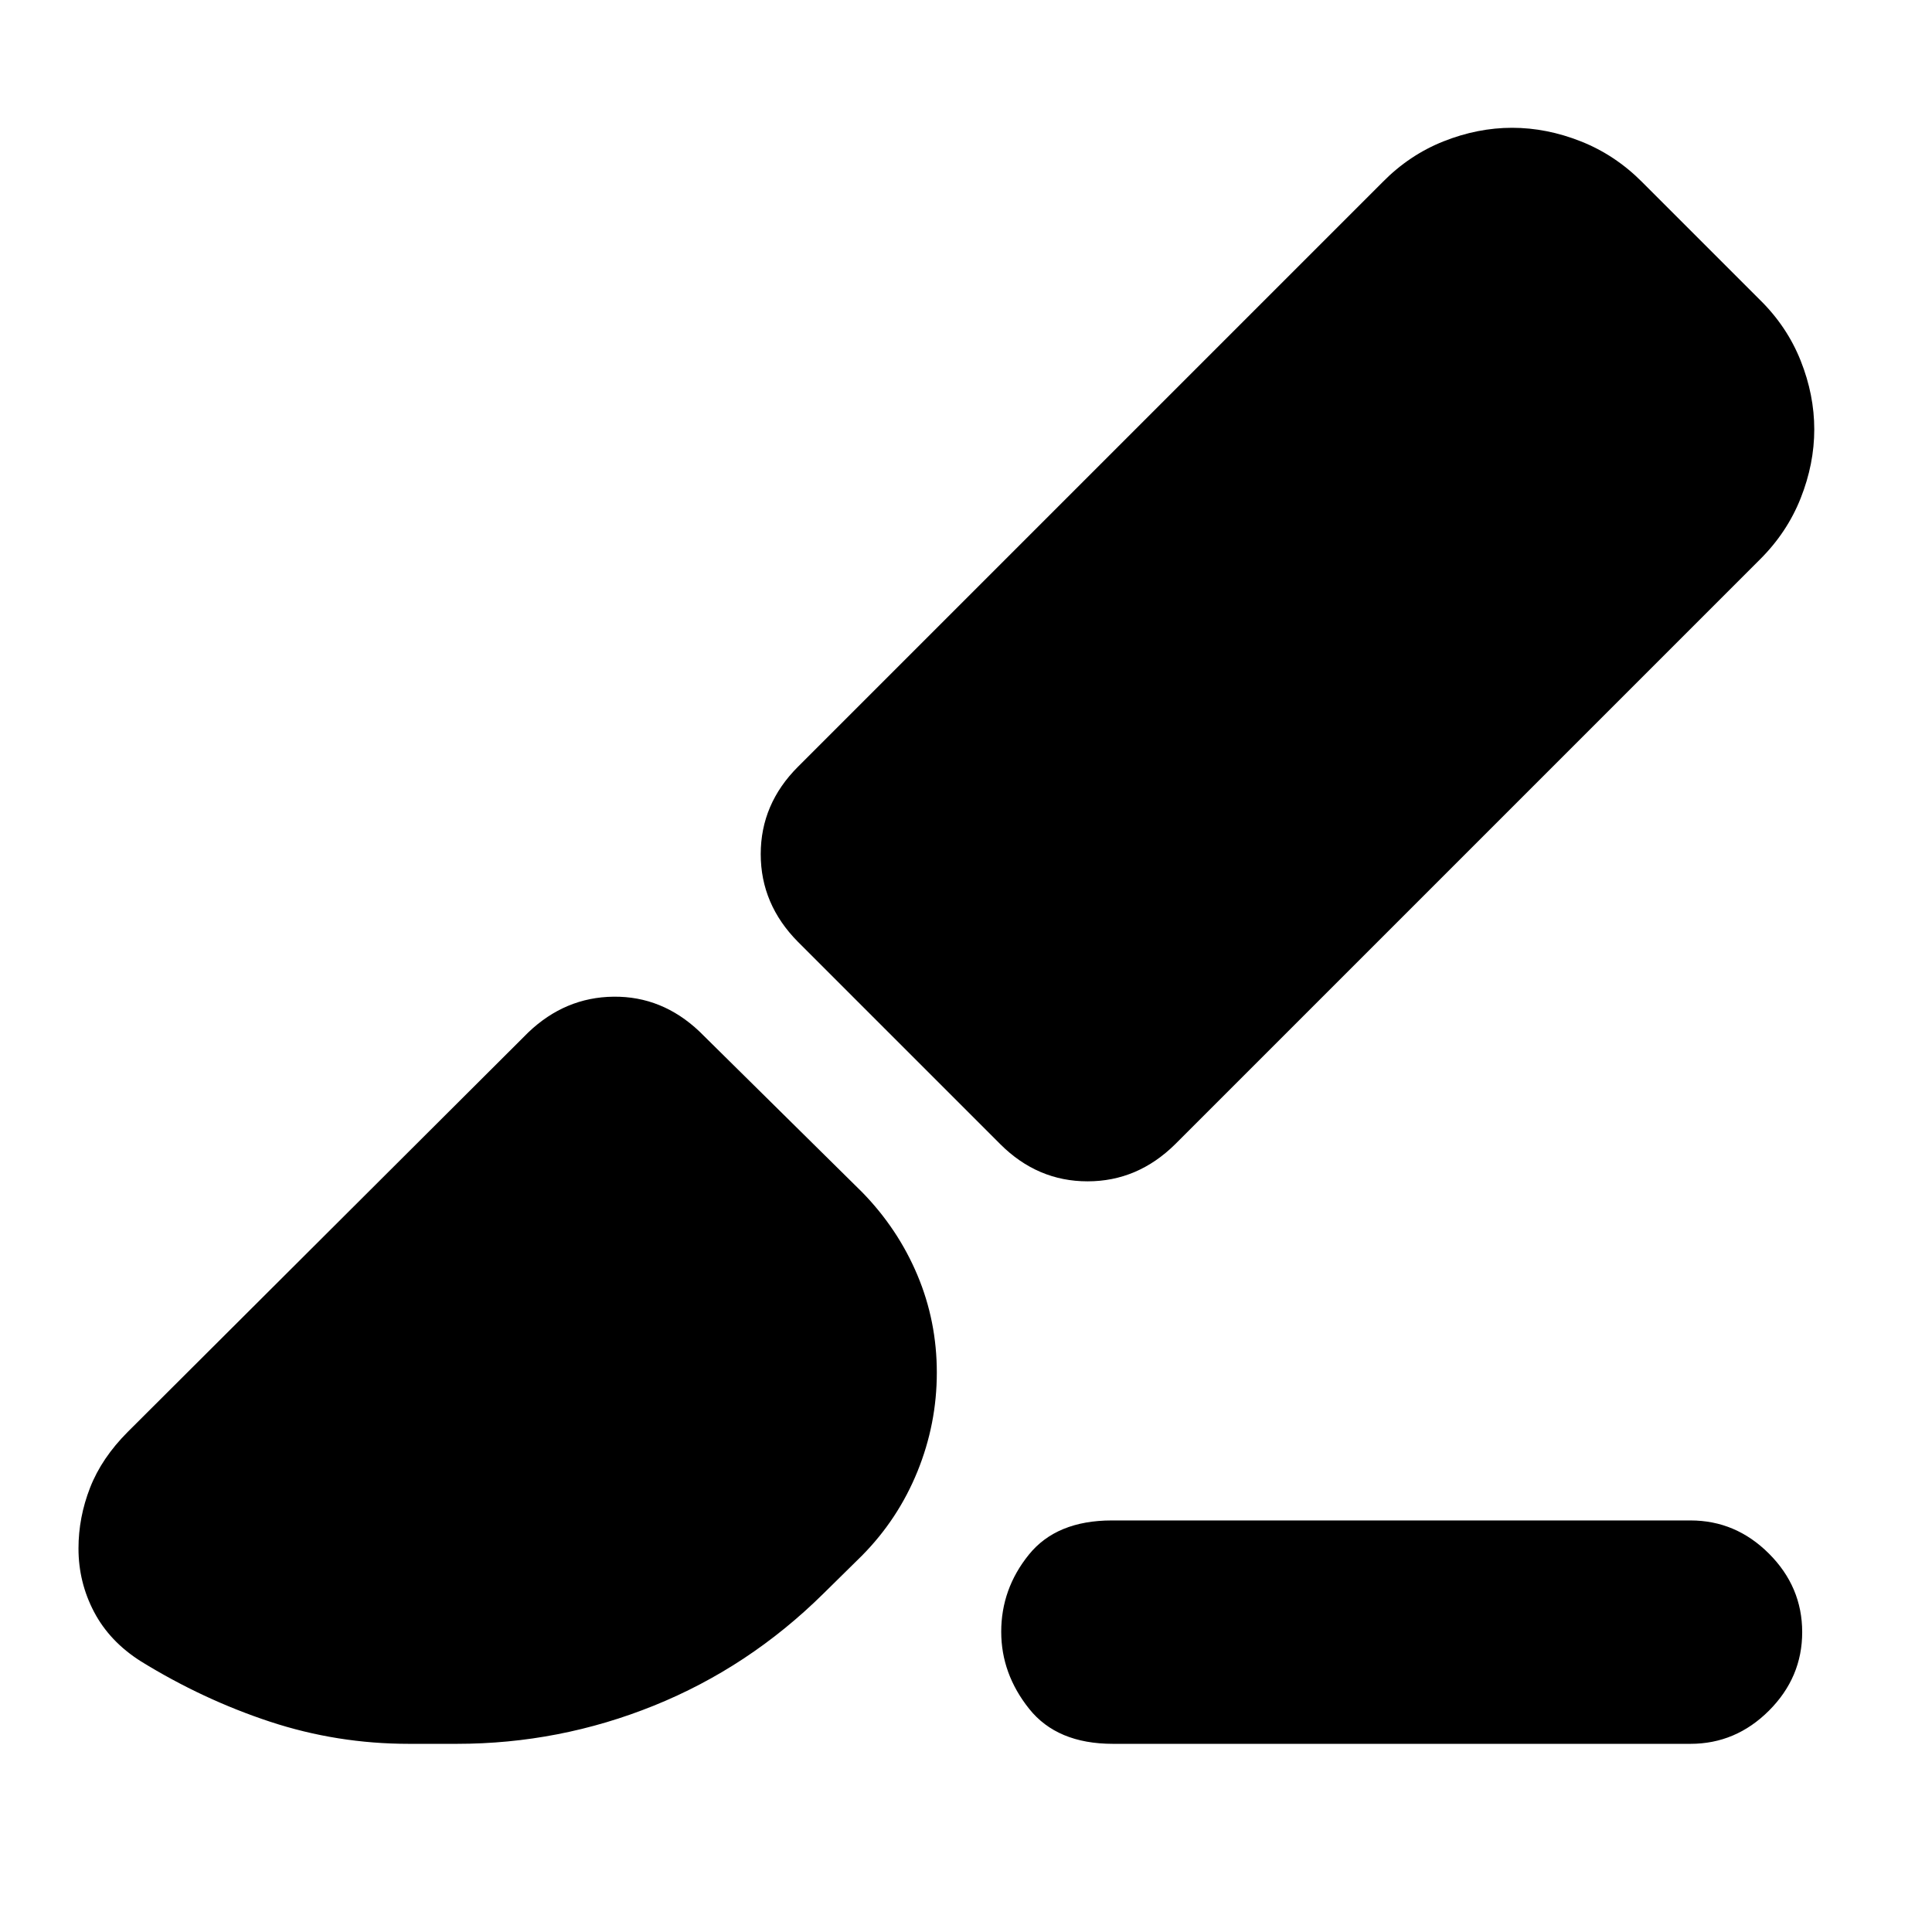 <svg xmlns="http://www.w3.org/2000/svg" height="24" viewBox="0 -960 960 960" width="24"><path d="M840-93.5H553q-27.75 0-41.62-17.4-13.88-17.4-13.88-38.28 0-21.32 13.73-38.32t41.27-17H840q22.5 0 39 16.5t16.5 39q0 22.5-16.5 39t-39 16.5ZM409-168q-37 36.5-84.04 55.5-47.04 19-97.96 19h-23.83q-35.65 0-69-11-33.36-11-64.17-30-15.5-9.81-23.25-24.53T39-190.58q0-15.42 5.75-30.17 5.75-14.75 18.75-27.77L262.5-447q18.32-17.5 42.41-17.75Q329-465 347.5-447.5l81 80q17.73 18.2 27.37 41.13 9.63 22.92 9.63 48.4 0 25.47-9.63 49.16-9.64 23.69-27.58 41.81L409-168Zm175-223.5Q565.32-373 540.41-373q-24.91 0-43.41-18.5L396.5-492Q378-510.68 378-535.59q0-24.91 18.5-43.41L687-869.5q13.28-13.5 30.25-20.25t34.11-6.75q17.14 0 34.18 6.75T816-869.5l58.5 58.5q13.5 13.28 20.25 30.25t6.75 34.11q0 17.14-6.75 34.18T874.5-682L584-391.5Z"/></svg>